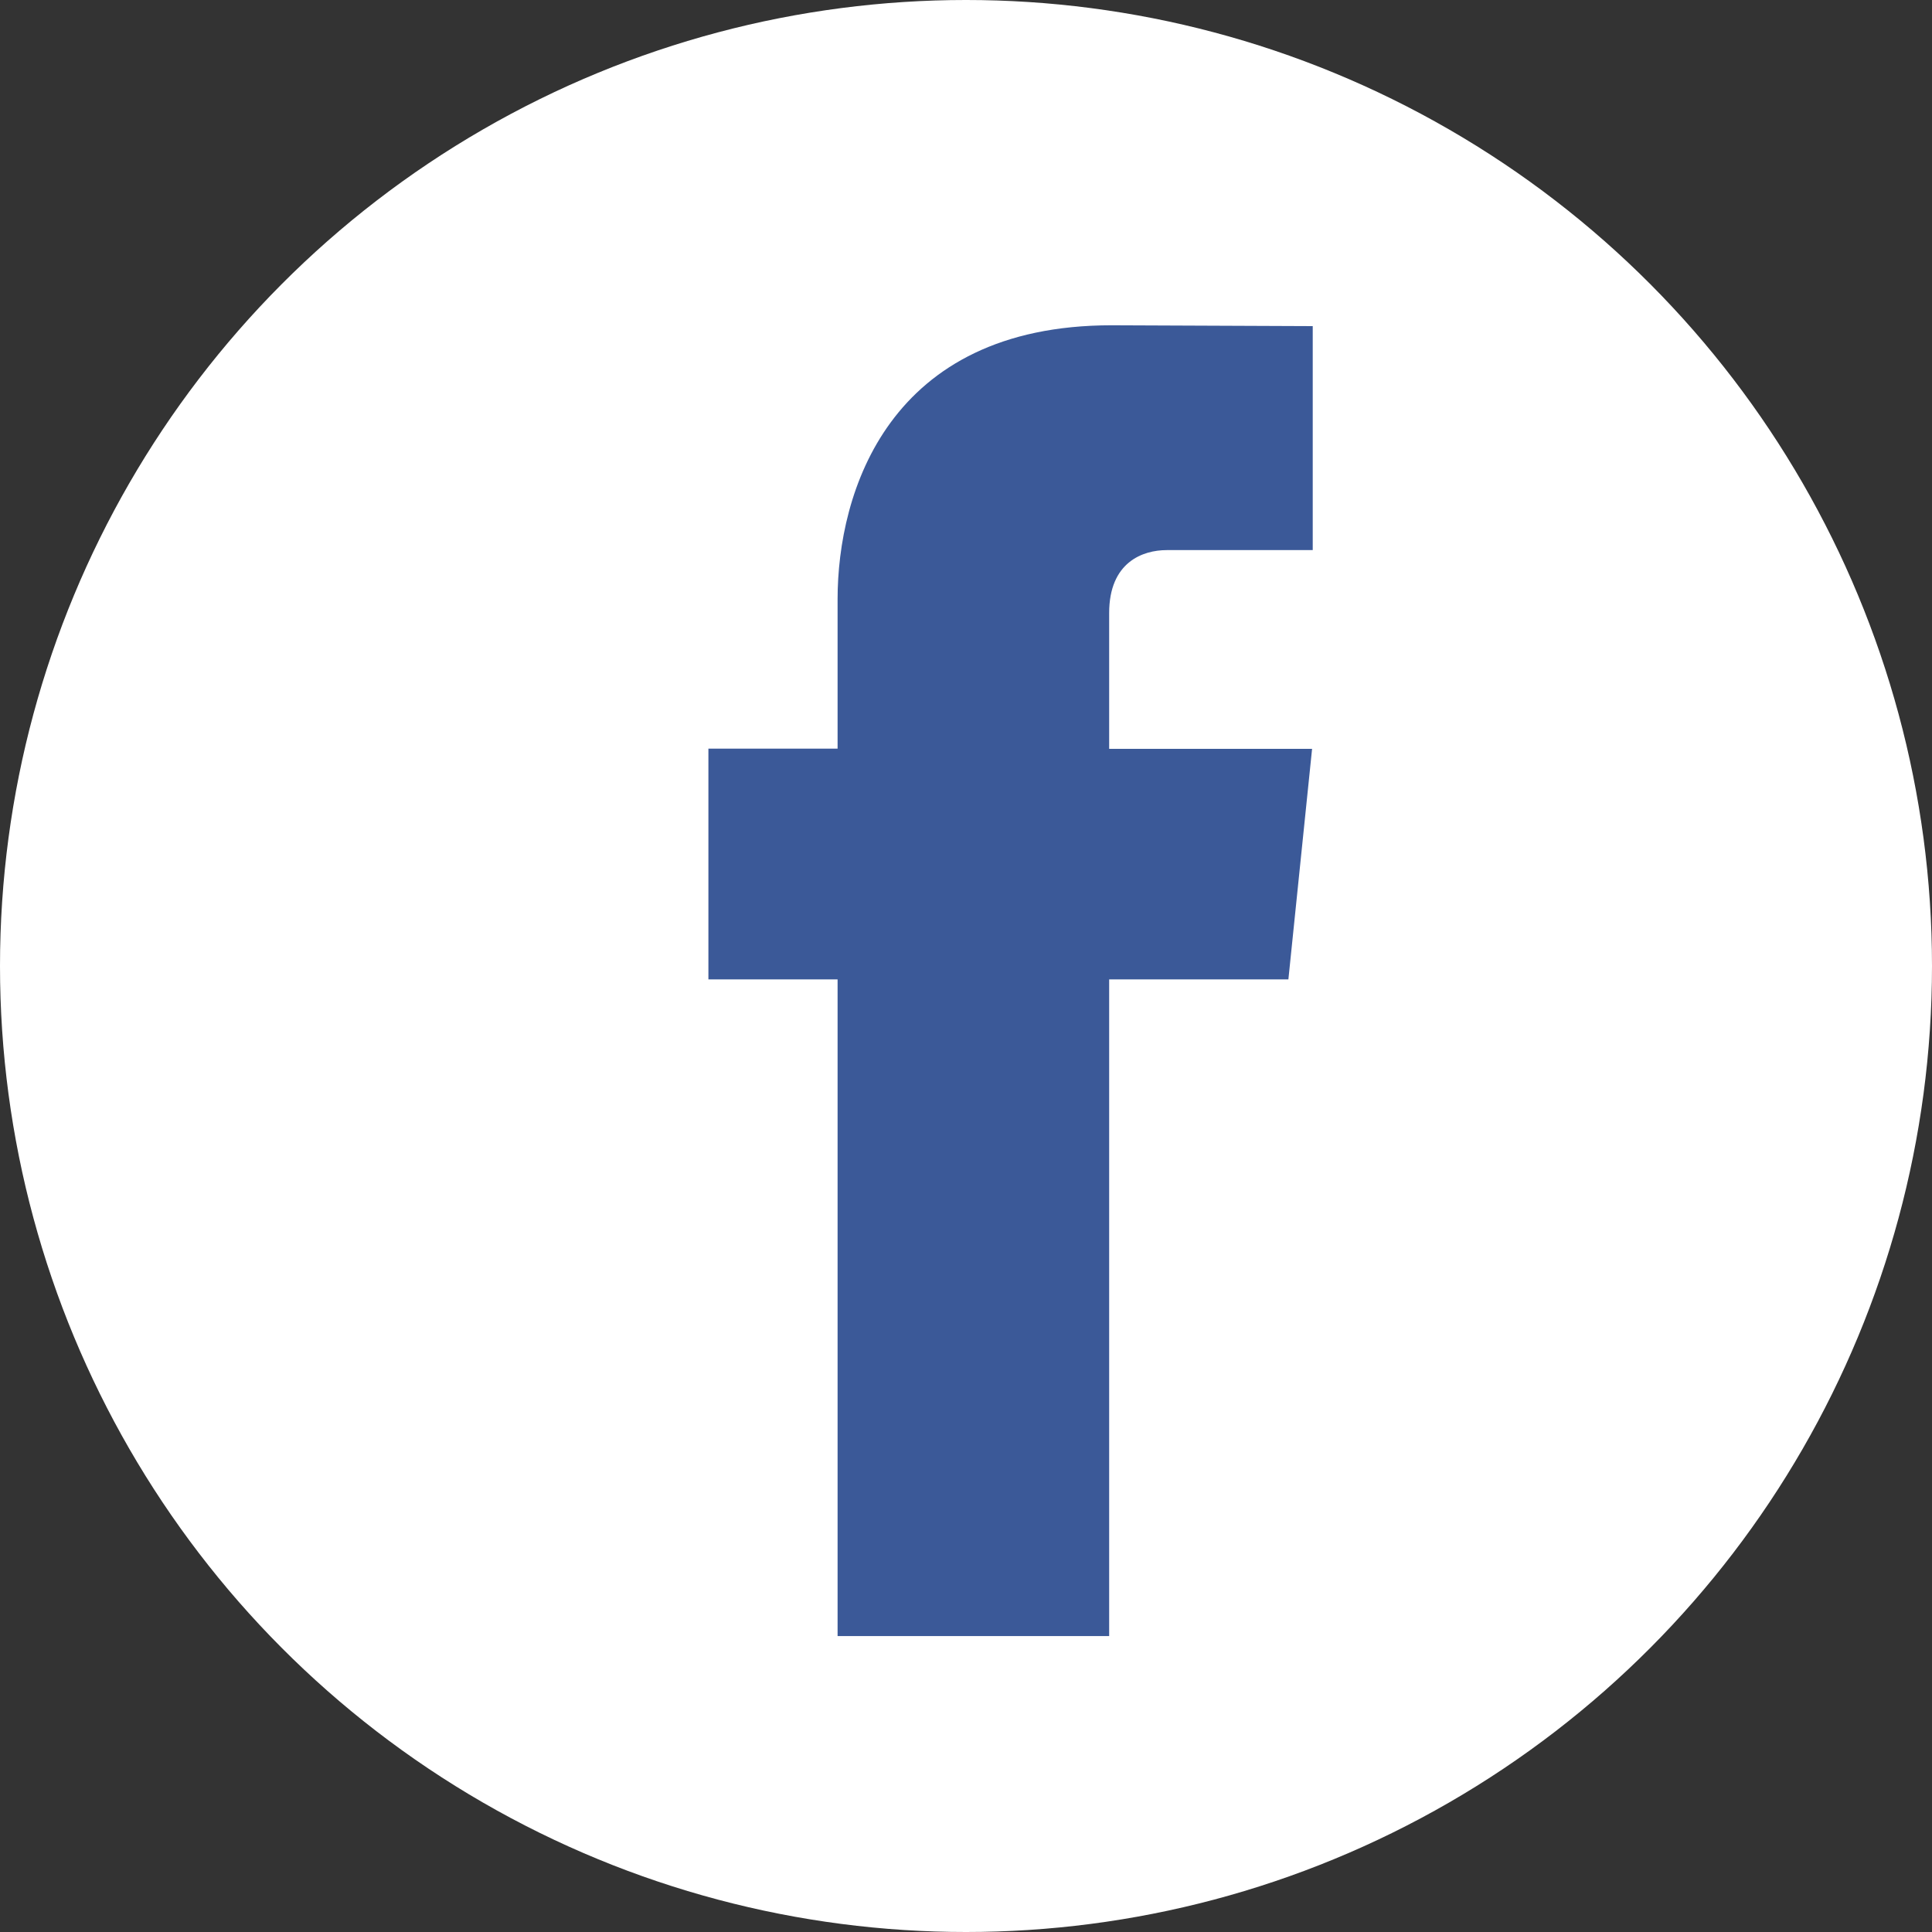 <svg width="30" height="30" viewBox="0 0 30 30" fill="none" xmlns="http://www.w3.org/2000/svg">
<rect x="0" y="0" width="30" height="30" fill="#333333" stroke="none"/>
<circle cx="15" cy="15" r="15" fill="white"/>
<path d="M20.006 15.208H17.223V25.405H13.006V15.208H11V11.625H13.006V9.306C13.006 7.647 13.793 5.051 17.26 5.051L20.384 5.064V8.542H18.117C17.745 8.542 17.223 8.728 17.223 9.519V11.628H20.374L20.006 15.208Z" fill="#3B5998"/>
</svg>
